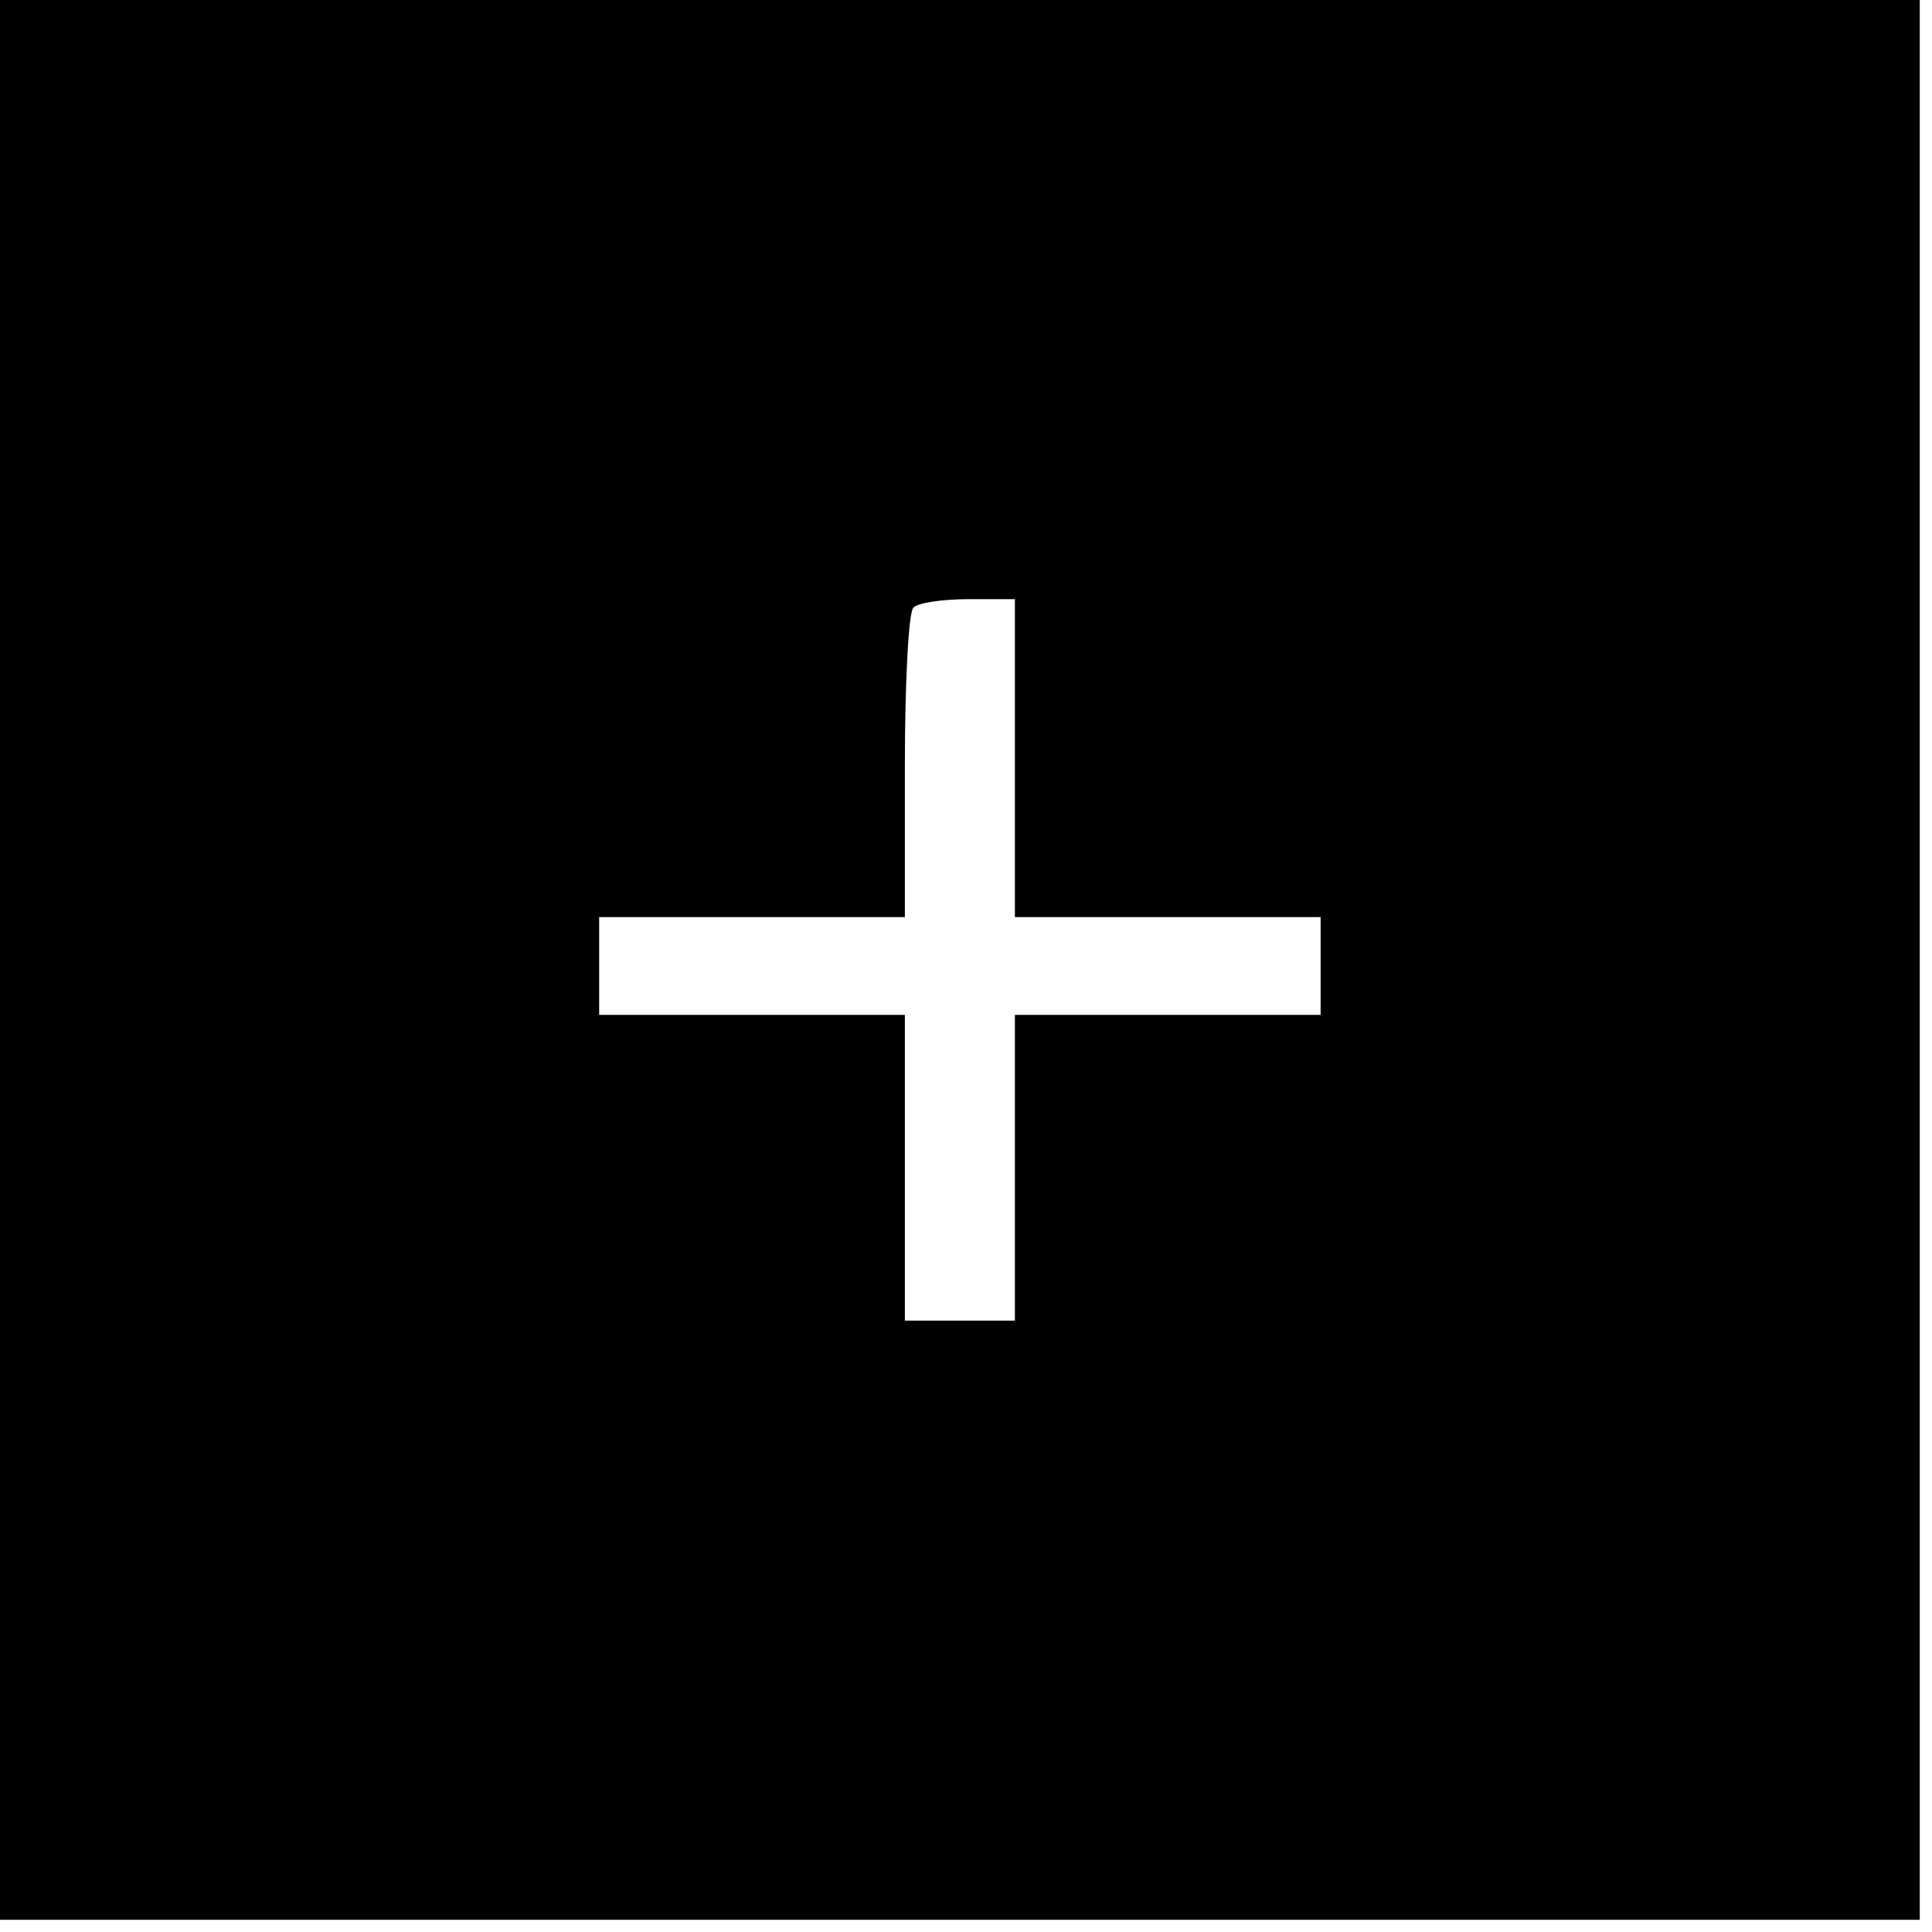 <?xml version="1.0" standalone="no"?>
<!DOCTYPE svg PUBLIC "-//W3C//DTD SVG 20010904//EN"
 "http://www.w3.org/TR/2001/REC-SVG-20010904/DTD/svg10.dtd">
<svg version="1.0" xmlns="http://www.w3.org/2000/svg"
 width="158pt" height="158pt" viewBox="0 0 158 158"
 preserveAspectRatio="xMidYMid meet">
<g transform="translate(0,158) scale(0.1,-0.1)"
fill="#000000" stroke="none">
<path d="M0 795 l0 -785 785 0 785 0 0 785 0 785 -785 0 -785 0 0 -785z m830
165 l0 -130 125 0 125 0 0 -40 0 -40 -125 0 -125 0 0 -125 0 -125 -45 0 -45 0
0 125 0 125 -125 0 -125 0 0 40 0 40 125 0 125 0 0 123 c0 68 3 127 7 130 3 4
24 7 45 7 l38 0 0 -130z"/>
</g>
</svg>

